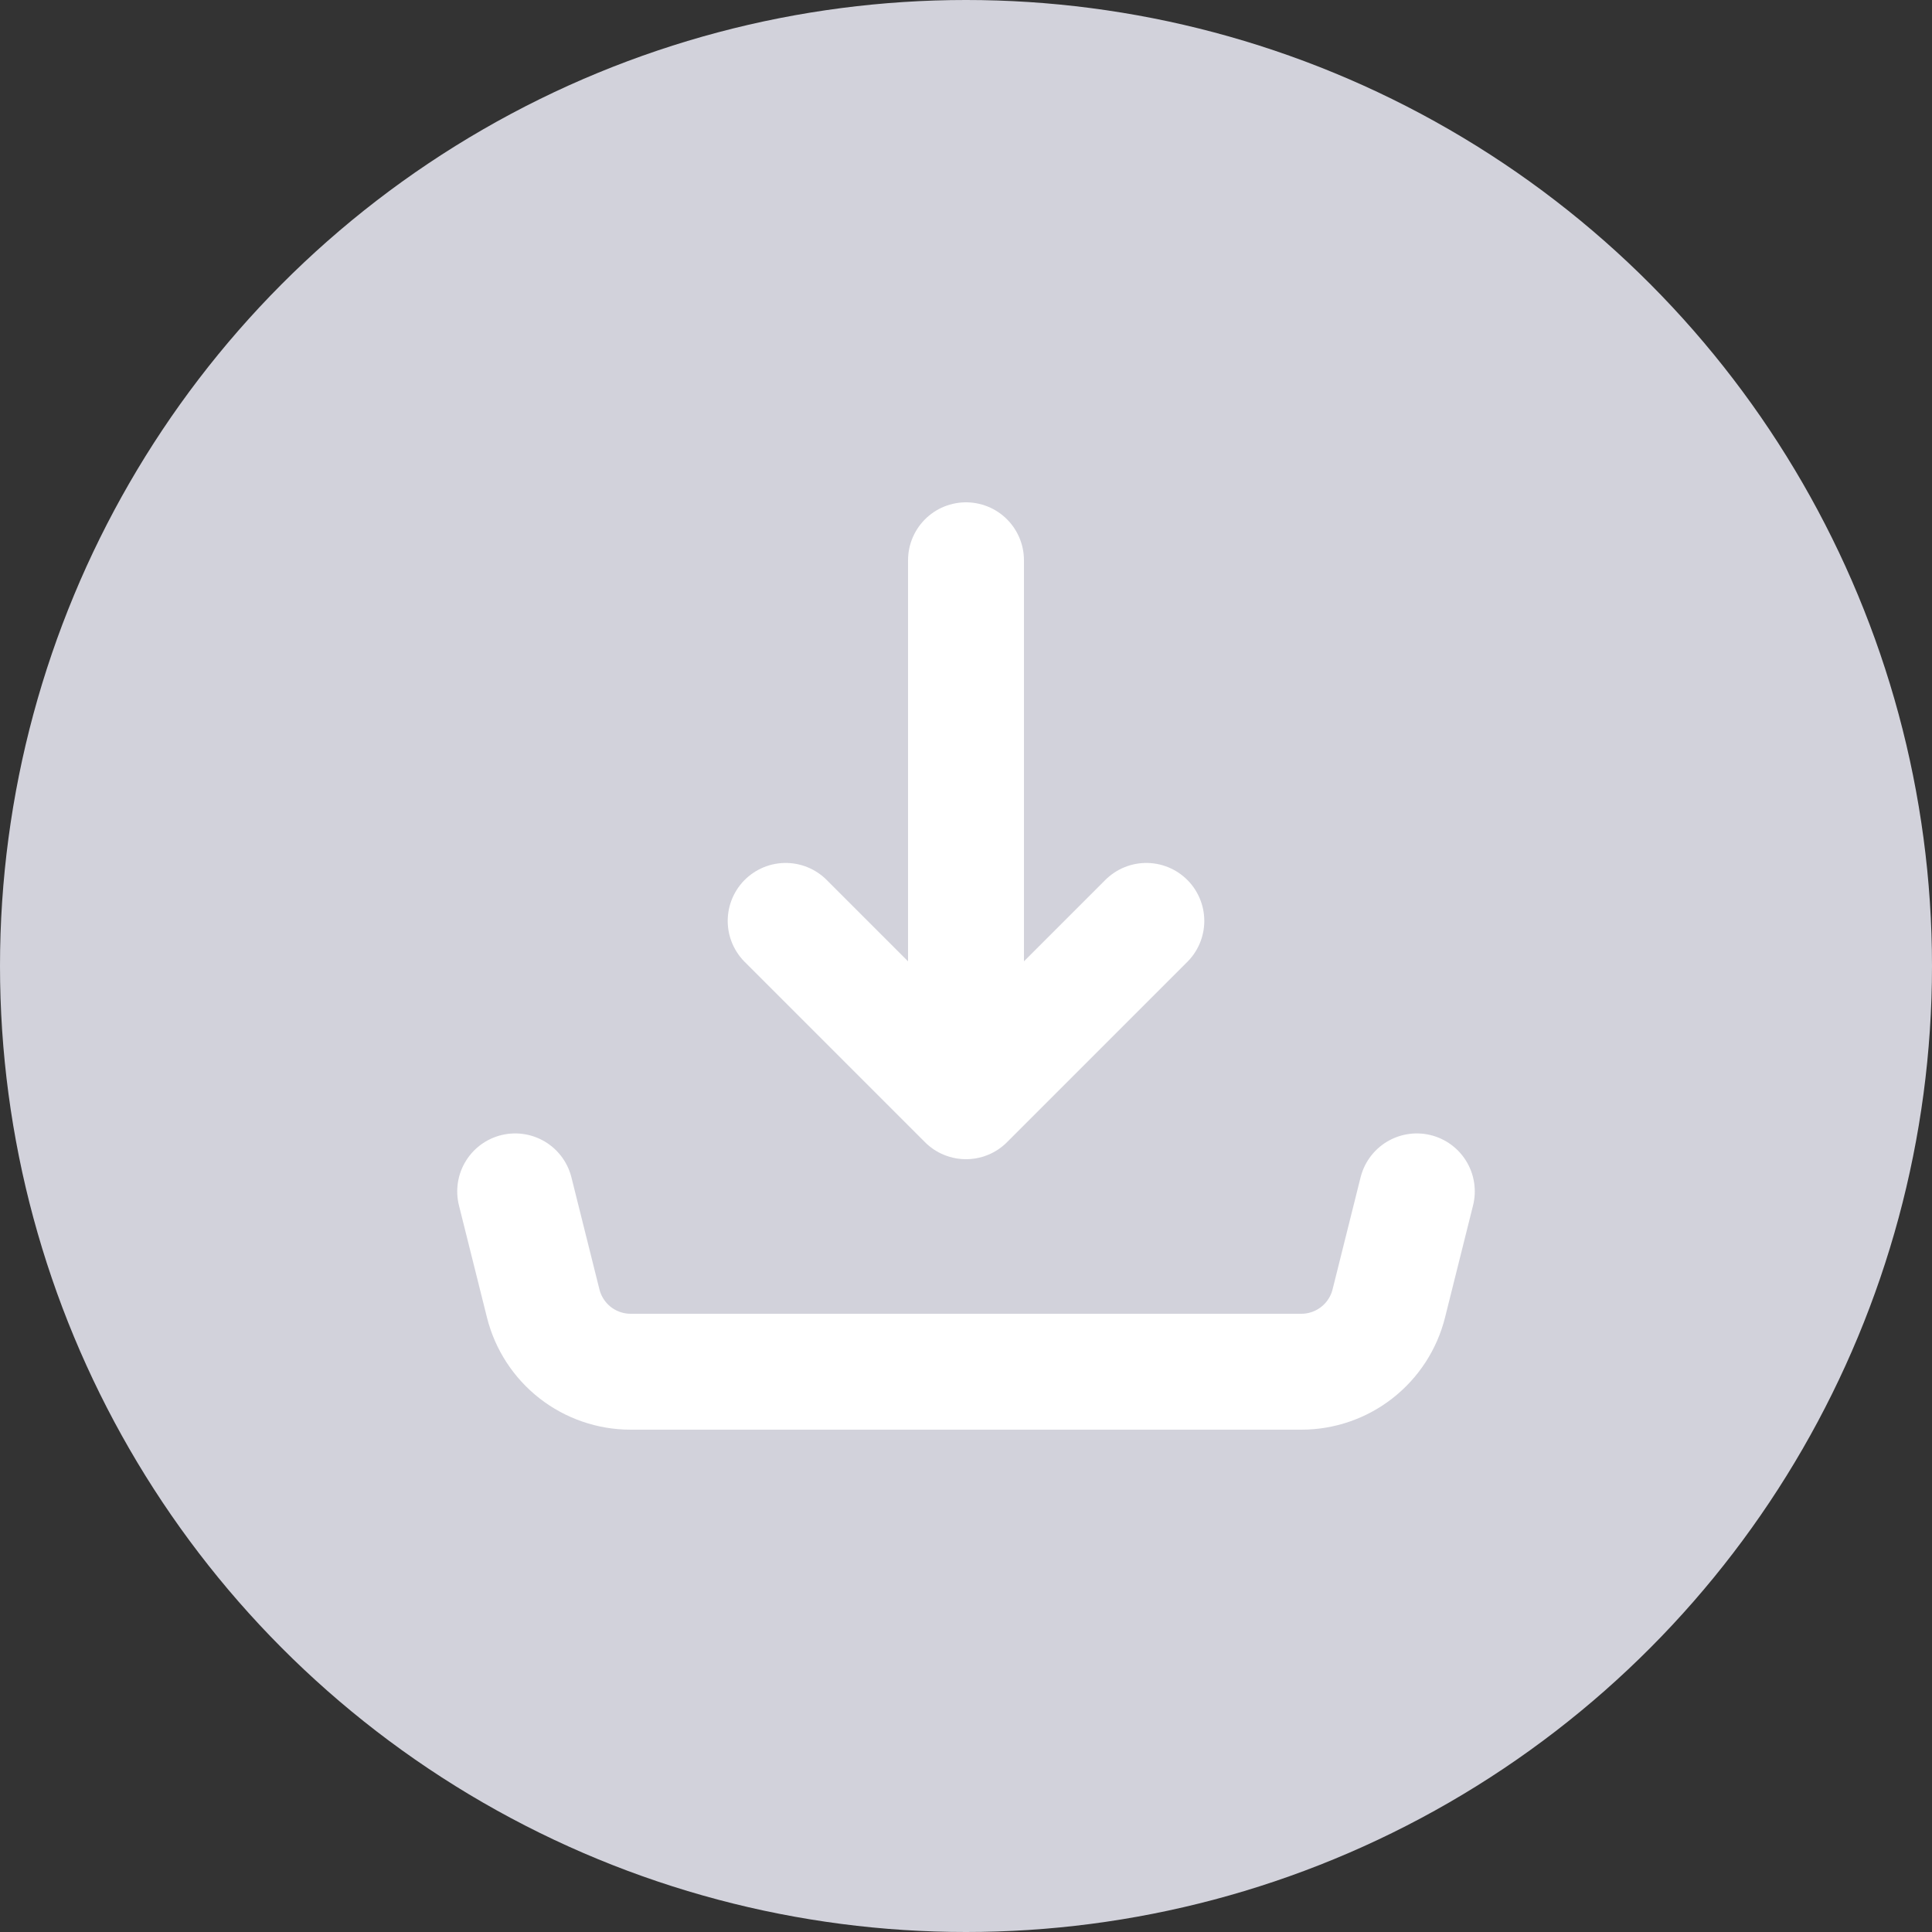 <svg width="50" height="50" viewBox="0 0 50 50" fill="none" xmlns="http://www.w3.org/2000/svg">
<rect x="0" y="0" width="50" height="50" fill="#333333" stroke="none"/>
<circle cx="25" cy="25" r="25" fill="#D2D2DB"/>
<path d="M13.333 30.833L14.058 33.733C14.184 34.237 14.475 34.685 14.885 35.006C15.295 35.326 15.801 35.5 16.321 35.5H33.679C34.199 35.5 34.704 35.326 35.114 35.006C35.525 34.685 35.816 34.237 35.942 33.733L36.667 30.833M25 28.5V14.5V28.5ZM25 28.5L20.333 23.833L25 28.5ZM25 28.5L29.667 23.833L25 28.5Z" stroke="white" stroke-width="3" stroke-linecap="round" stroke-linejoin="round"/>
</svg>
